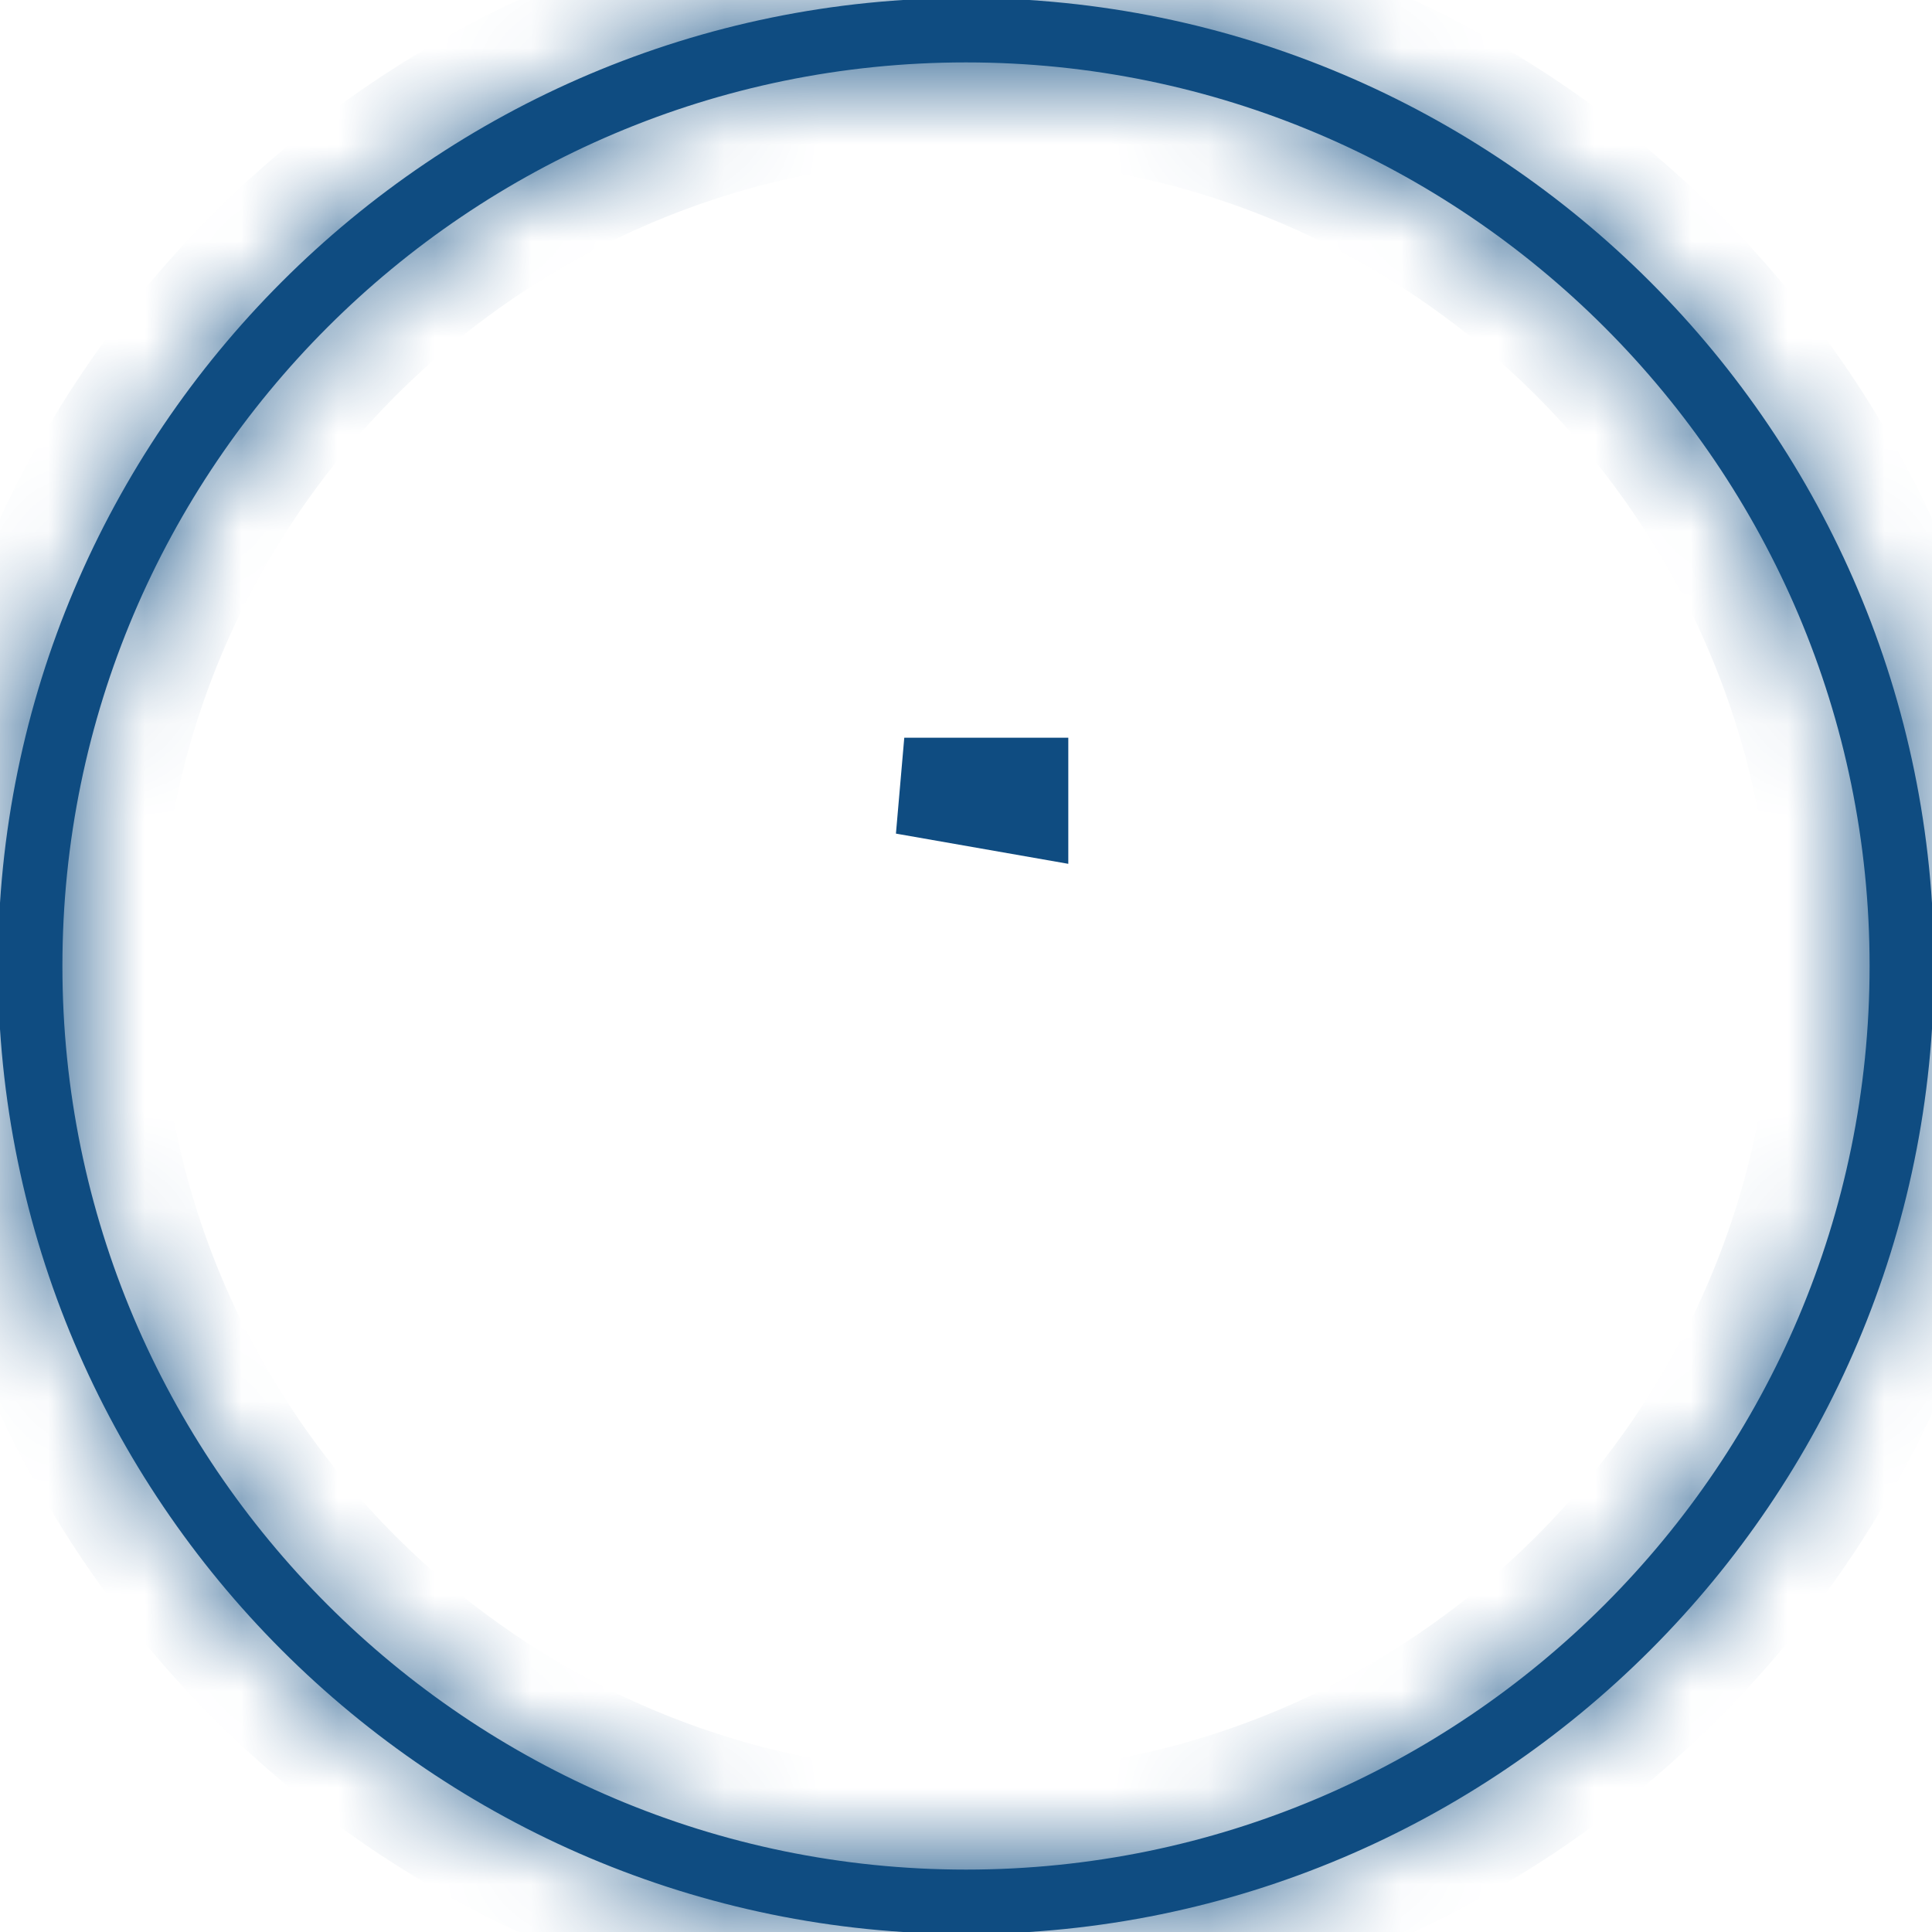 <svg width="20" height="20" viewBox="0 0 20 20" fill="none" xmlns="http://www.w3.org/2000/svg">
<g id="et:linkedin" clip-path="url(#clip0_307_239)">
<g id="Group">
<path id="Vector" d="M10.559 8.137V8.347L9.361 8.137H9.861H10.059H10.559Z" fill="#0F4C81" stroke="#0F4C81"/>
<g id="Vector_2">
<mask id="path-2-inside-1_307_239" fill="white">
<path d="M10 -0.021C4.474 -0.021 -0.021 4.474 -0.021 10C-0.021 15.526 4.474 20.021 10 20.021C15.526 20.021 20.021 15.526 20.021 10C20.021 4.474 15.526 -0.021 10 -0.021ZM10 19.354C4.843 19.354 0.646 15.157 0.646 10C0.646 4.842 4.843 0.646 10 0.646C15.158 0.646 19.354 4.842 19.354 10C19.354 15.157 15.158 19.354 10 19.354Z"/>
</mask>
<path d="M10 -0.021C4.474 -0.021 -0.021 4.474 -0.021 10C-0.021 15.526 4.474 20.021 10 20.021C15.526 20.021 20.021 15.526 20.021 10C20.021 4.474 15.526 -0.021 10 -0.021ZM10 19.354C4.843 19.354 0.646 15.157 0.646 10C0.646 4.842 4.843 0.646 10 0.646C15.158 0.646 19.354 4.842 19.354 10C19.354 15.157 15.158 19.354 10 19.354Z" fill="#0F4C81"/>
<path d="M10 -1.021C3.921 -1.021 -1.021 3.921 -1.021 10H0.979C0.979 5.026 5.026 0.979 10 0.979V-1.021ZM-1.021 10C-1.021 16.078 3.921 21.021 10 21.021V19.021C5.026 19.021 0.979 14.974 0.979 10H-1.021ZM10 21.021C16.078 21.021 21.021 16.078 21.021 10H19.021C19.021 14.974 14.974 19.021 10 19.021V21.021ZM21.021 10C21.021 3.921 16.078 -1.021 10 -1.021V0.979C14.974 0.979 19.021 5.026 19.021 10H21.021ZM10 18.354C5.395 18.354 1.646 14.605 1.646 10H-0.354C-0.354 15.71 4.29 20.354 10 20.354V18.354ZM1.646 10C1.646 5.395 5.395 1.646 10 1.646V-0.354C4.29 -0.354 -0.354 4.29 -0.354 10H1.646ZM10 1.646C14.605 1.646 18.354 5.395 18.354 10H20.354C20.354 4.29 15.71 -0.354 10 -0.354V1.646ZM18.354 10C18.354 14.605 14.605 18.354 10 18.354V20.354C15.71 20.354 20.354 15.71 20.354 10H18.354Z" fill="#0F4C81" mask="url(#path-2-inside-1_307_239)"/>
</g>
</g>
</g>
<defs>
<clipPath id="clip0_307_239">
<rect width="20" height="20" fill="white"/>
</clipPath>
</defs>
</svg>
